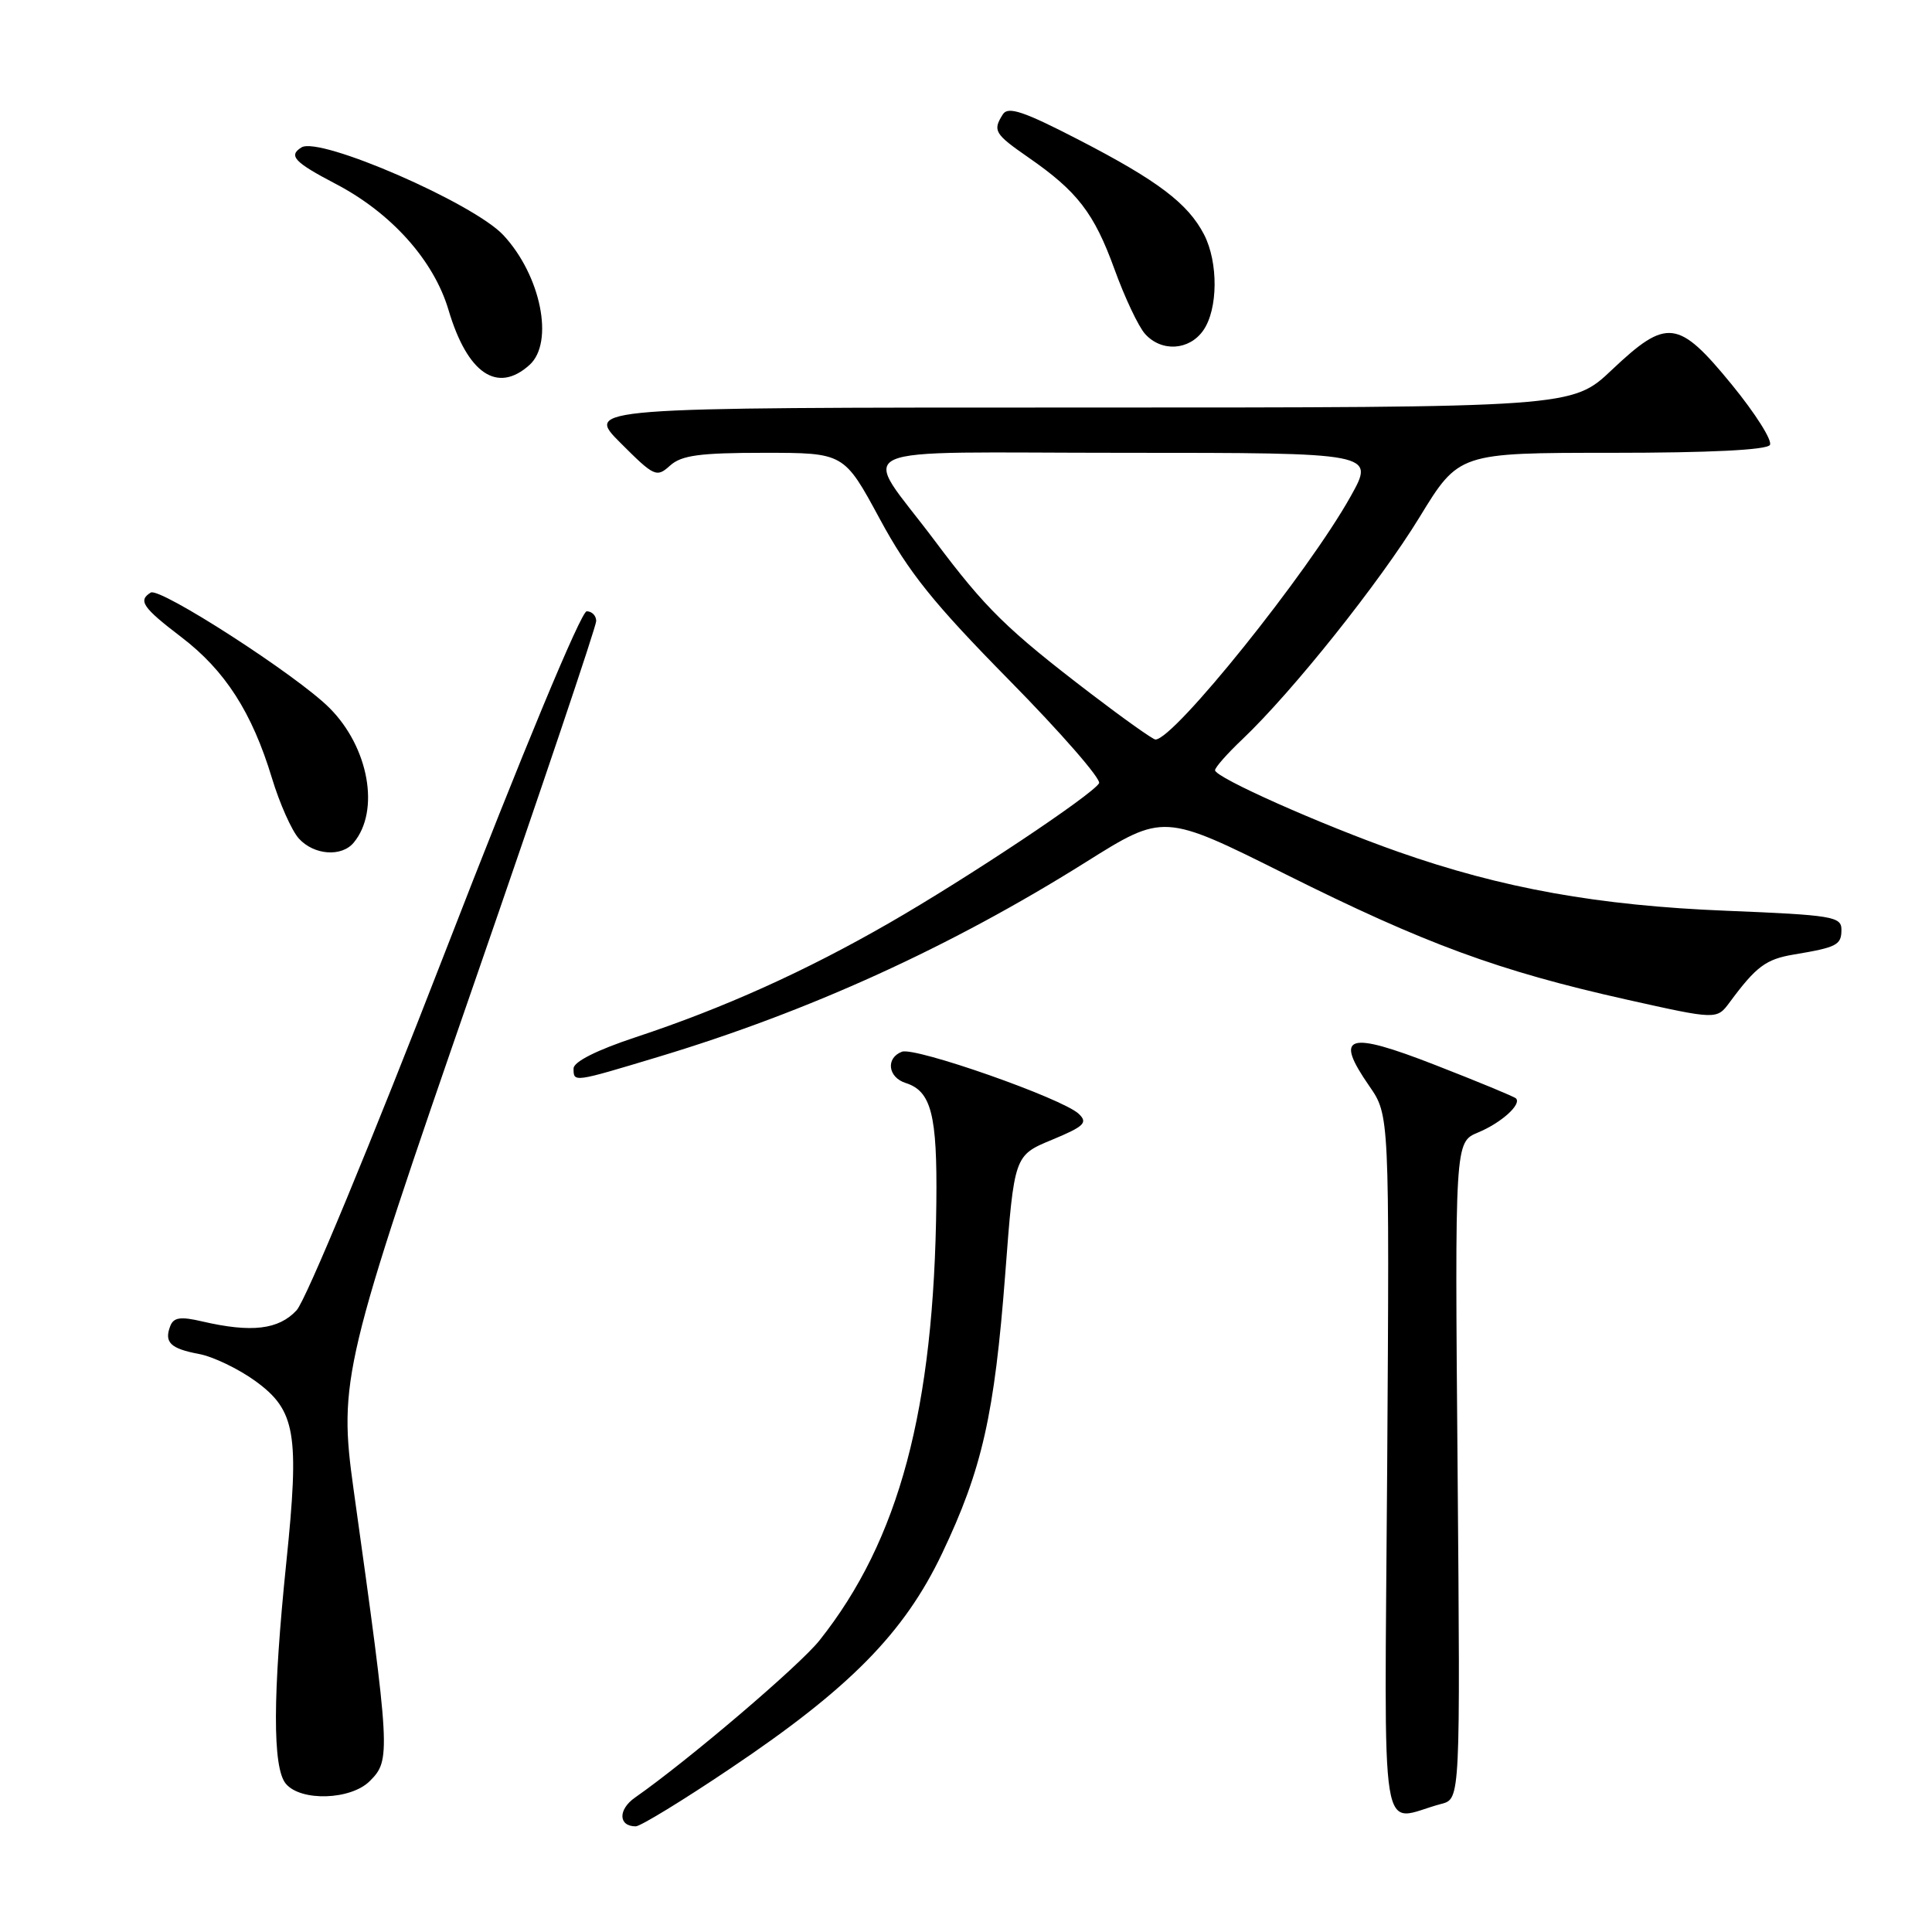 <?xml version="1.0" encoding="UTF-8" standalone="no"?>
<!DOCTYPE svg PUBLIC "-//W3C//DTD SVG 1.1//EN" "http://www.w3.org/Graphics/SVG/1.1/DTD/svg11.dtd" >
<svg xmlns="http://www.w3.org/2000/svg" xmlns:xlink="http://www.w3.org/1999/xlink" version="1.1" viewBox="0 0 256 256">
 <g >
 <path fill="currentColor"
d=" M 96.79 234.32 C 112.57 223.73 119.81 216.38 124.82 205.86 C 130.14 194.69 131.77 187.47 133.20 168.80 C 134.39 153.10 134.39 153.10 139.39 151.03 C 143.67 149.25 144.18 148.76 142.94 147.59 C 140.80 145.55 121.25 138.69 119.51 139.36 C 117.34 140.19 117.65 142.75 120.00 143.50 C 123.40 144.58 124.20 147.69 124.07 159.36 C 123.78 186.73 119.15 204.08 108.58 217.37 C 105.91 220.72 91.23 233.23 84.14 238.19 C 81.87 239.78 81.93 242.00 84.24 242.00 C 84.86 242.00 90.51 238.55 96.79 234.32 Z  M 191.00 239.02 C 193.50 238.36 193.50 238.36 193.14 194.85 C 192.77 151.34 192.77 151.34 195.85 150.06 C 198.92 148.79 201.66 146.32 200.87 145.54 C 200.64 145.31 195.83 143.32 190.18 141.12 C 178.49 136.56 176.74 137.13 181.44 143.91 C 184.11 147.77 184.11 147.77 183.81 194.34 C 183.46 246.40 182.63 241.22 191.00 239.02 Z  M 49.00 236.00 C 51.79 233.21 51.75 232.40 46.85 197.35 C 44.84 182.96 45.42 180.53 62.91 130.04 C 71.76 104.49 79.00 83.00 79.00 82.29 C 79.00 81.58 78.43 81.00 77.74 81.00 C 77.00 81.00 69.23 99.69 58.99 126.12 C 49.22 151.31 40.53 172.30 39.30 173.62 C 36.92 176.19 33.33 176.61 26.81 175.10 C 23.92 174.42 23.00 174.56 22.56 175.71 C 21.73 177.87 22.58 178.70 26.37 179.41 C 28.24 179.76 31.59 181.37 33.83 182.99 C 39.18 186.87 39.70 189.94 37.94 207.00 C 36.13 224.58 36.10 234.22 37.87 236.35 C 39.85 238.73 46.48 238.52 49.00 236.00 Z  M 87.27 140.03 C 107.21 134.02 125.92 125.50 143.84 114.26 C 154.18 107.77 154.18 107.77 170.34 115.84 C 188.85 125.08 198.56 128.65 215.49 132.44 C 227.48 135.12 227.48 135.12 229.19 132.81 C 232.71 128.05 233.99 127.10 237.69 126.48 C 243.43 125.52 244.00 125.22 244.00 123.18 C 244.00 121.45 242.79 121.25 228.75 120.68 C 211.78 120.00 199.00 117.70 185.30 112.88 C 175.04 109.27 161.00 103.02 161.00 102.06 C 161.00 101.69 162.63 99.84 164.63 97.95 C 171.29 91.62 182.82 77.16 188.09 68.54 C 193.31 60.00 193.31 60.00 213.60 60.00 C 226.54 60.00 234.11 59.62 234.52 58.96 C 234.88 58.39 232.60 54.79 229.47 50.96 C 222.38 42.30 220.88 42.11 213.59 49.00 C 208.31 54.00 208.31 54.00 142.92 54.00 C 77.53 54.00 77.53 54.00 82.22 58.69 C 86.69 63.16 87.00 63.31 88.79 61.69 C 90.30 60.33 92.70 60.00 101.25 60.00 C 111.84 60.00 111.84 60.00 116.57 68.75 C 120.40 75.84 123.66 79.90 133.76 90.16 C 140.62 97.13 145.96 103.26 145.63 103.79 C 144.65 105.38 128.22 116.32 117.88 122.27 C 106.72 128.70 95.88 133.58 84.25 137.43 C 79.08 139.14 76.00 140.69 76.00 141.58 C 76.00 143.44 75.93 143.45 87.27 140.03 Z  M 46.87 111.65 C 50.38 107.43 48.87 99.03 43.67 93.82 C 39.40 89.52 21.18 77.77 19.97 78.52 C 18.26 79.58 18.90 80.51 24.04 84.43 C 29.83 88.85 33.39 94.39 36.03 103.09 C 37.05 106.46 38.65 110.06 39.60 111.11 C 41.59 113.31 45.27 113.59 46.87 111.65 Z  M 70.17 48.35 C 73.46 45.37 71.67 36.50 66.70 31.16 C 62.74 26.91 42.35 18.04 39.95 19.53 C 38.18 20.63 38.99 21.49 44.47 24.36 C 51.85 28.21 57.48 34.50 59.43 41.07 C 61.94 49.52 65.91 52.20 70.17 48.35 Z  M 159.44 43.78 C 161.40 40.98 161.45 34.77 159.54 31.07 C 157.41 26.96 153.41 23.93 142.99 18.55 C 135.66 14.76 133.58 14.06 132.89 15.14 C 131.51 17.31 131.77 17.74 136.25 20.85 C 142.75 25.35 144.97 28.22 147.67 35.66 C 149.03 39.42 150.86 43.29 151.73 44.25 C 153.91 46.67 157.58 46.44 159.44 43.78 Z  M 144.50 91.88 C 133.40 83.39 130.60 80.65 123.83 71.61 C 114.05 58.55 110.91 60.00 149.06 60.00 C 182.19 60.00 182.19 60.00 178.98 65.75 C 173.36 75.83 155.55 98.02 153.10 97.99 C 152.77 97.99 148.90 95.24 144.50 91.88 Z "/>
</g>
</svg>
